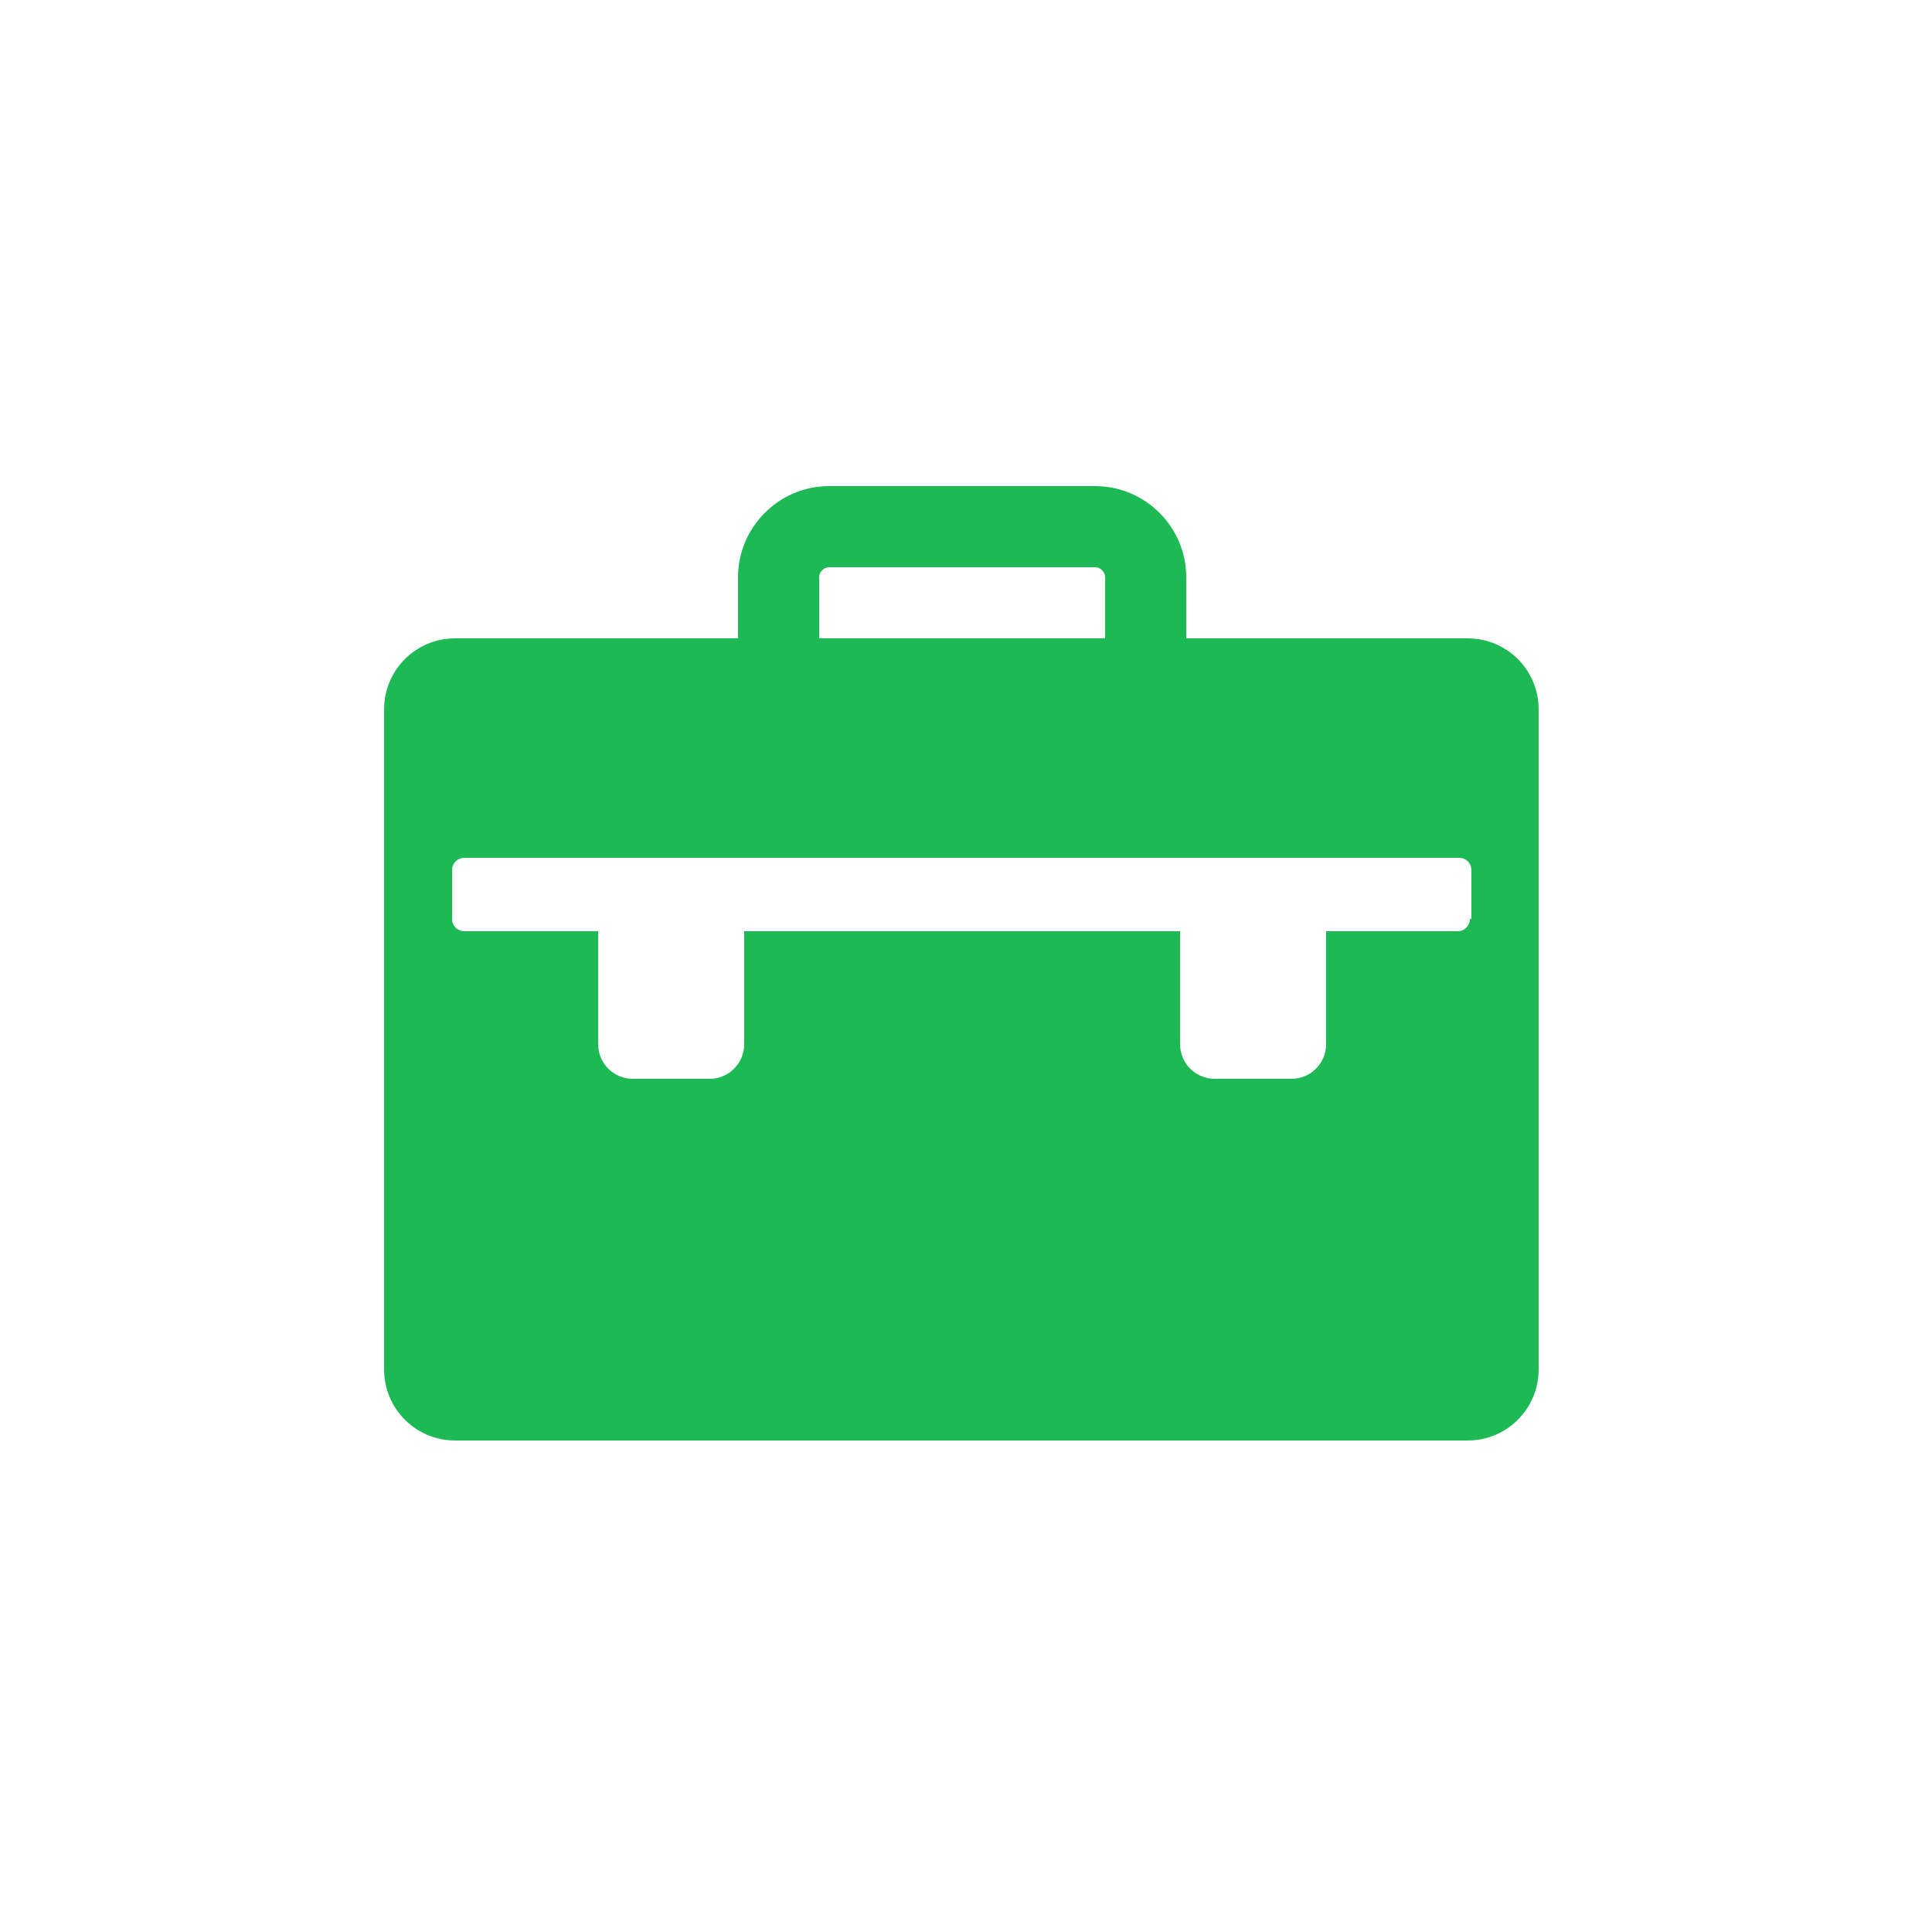 <?xml version="1.0" encoding="UTF-8"?>
<svg id="Layer_1" data-name="Layer 1" xmlns="http://www.w3.org/2000/svg" viewBox="0 0 25 25">
  <defs>
    <style>
      .cls-1 {
        fill: none;
      }

      .cls-2 {
        fill: #1db954;
      }
    </style>
  </defs>
  <path class="cls-1" d="m14.3,7.47c0-.07-.06-.13-.13-.13h-3.44c-.07,0-.13.06-.13.13v.79h3.7v-.79Z"/>
  <path class="cls-1" d="m18.86,11.1H5.99c-.09,0-.16.07-.16.16v.63c0,.09.07.16.16.16h1.73v1.46c0,.25.2.45.45.45h.99c.25,0,.45-.2.45-.45v-1.46h5.64v1.46c0,.25.2.45.45.45h.99c.25,0,.45-.2.45-.45v-1.46h1.7c.09,0,.16-.07.16-.16v-.63c0-.09-.07-.16-.16-.16Z"/>
  <path class="cls-2" d="m18.99,8.26h-3.64v-.79c0-.65-.53-1.18-1.18-1.18h-3.44c-.65,0-1.18.53-1.18,1.18v.79h-3.66c-.51,0-.92.41-.92.92v8.54c0,.51.41.92.92.92h13.1c.51,0,.92-.41.92-.92v-8.54c0-.51-.41-.92-.92-.92Zm-8.39-.79c0-.07.06-.13.13-.13h3.44c.07,0,.13.06.13.13v.79h-3.7v-.79Zm8.42,4.42c0,.09-.07.16-.16.16h-1.7v1.46c0,.25-.2.45-.45.45h-.99c-.25,0-.45-.2-.45-.45v-1.46h-5.64v1.46c0,.25-.2.45-.45.45h-.99c-.25,0-.45-.2-.45-.45v-1.46h-1.73c-.09,0-.16-.07-.16-.16v-.63c0-.09.07-.16.16-.16h12.87c.09,0,.16.07.16.16v.63Z"/>
</svg>